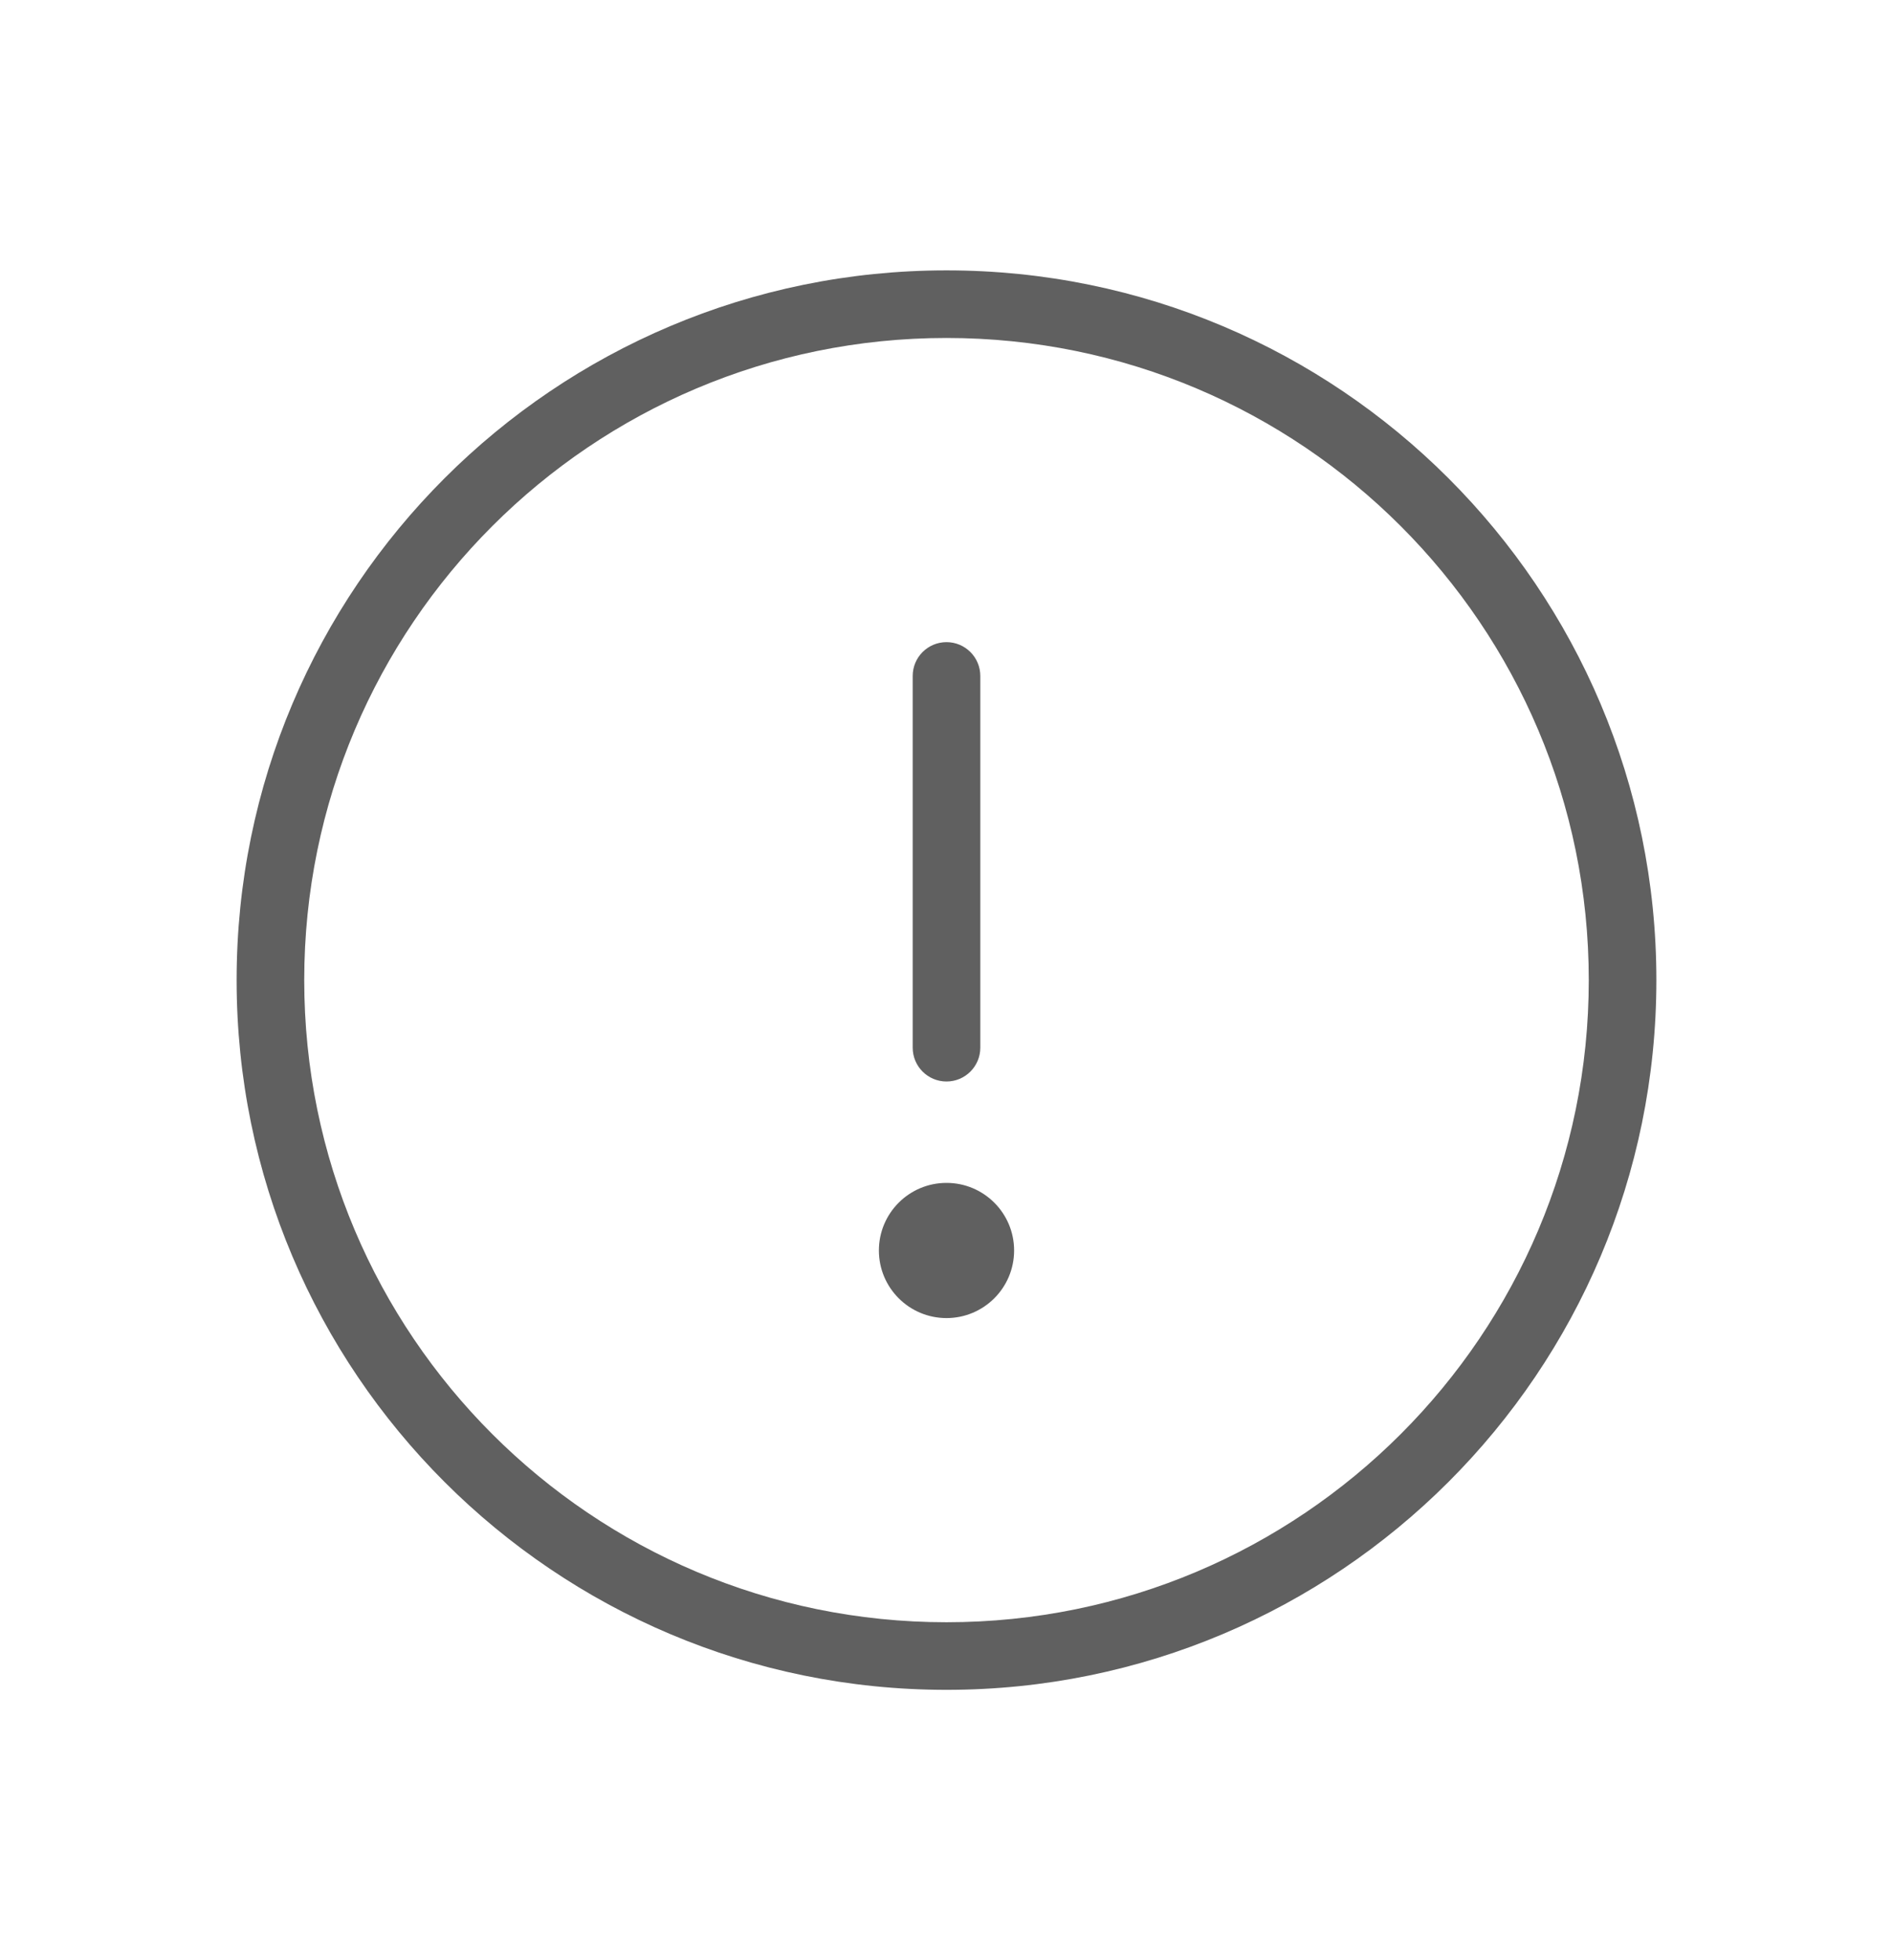 <svg width="28" height="29" viewBox="0 0 28 29" fill="none" xmlns="http://www.w3.org/2000/svg">
<path d="M14.5 10C14.5 9.724 14.276 9.5 14 9.5C13.724 9.5 13.5 9.724 13.5 10H14.5ZM13.5 15.5C13.5 15.776 13.724 16 14 16C14.276 16 14.5 15.776 14.5 15.5H13.5ZM23.5 14.5C23.5 19.747 19.247 24 14 24V25C19.799 25 24.5 20.299 24.5 14.5H23.5ZM14 24C8.753 24 4.5 19.747 4.5 14.5H3.5C3.5 20.299 8.201 25 14 25V24ZM4.5 14.5C4.5 9.253 8.753 5 14 5V4C8.201 4 3.5 8.701 3.5 14.5H4.5ZM14 5C19.247 5 23.5 9.253 23.5 14.5H24.5C24.5 8.701 19.799 4 14 4V5ZM13.5 10V15.5H14.5V10H13.5Z" fill="#606060"/>
<circle cx="14" cy="18.5" r="1" fill="#606060"/>
</svg>
